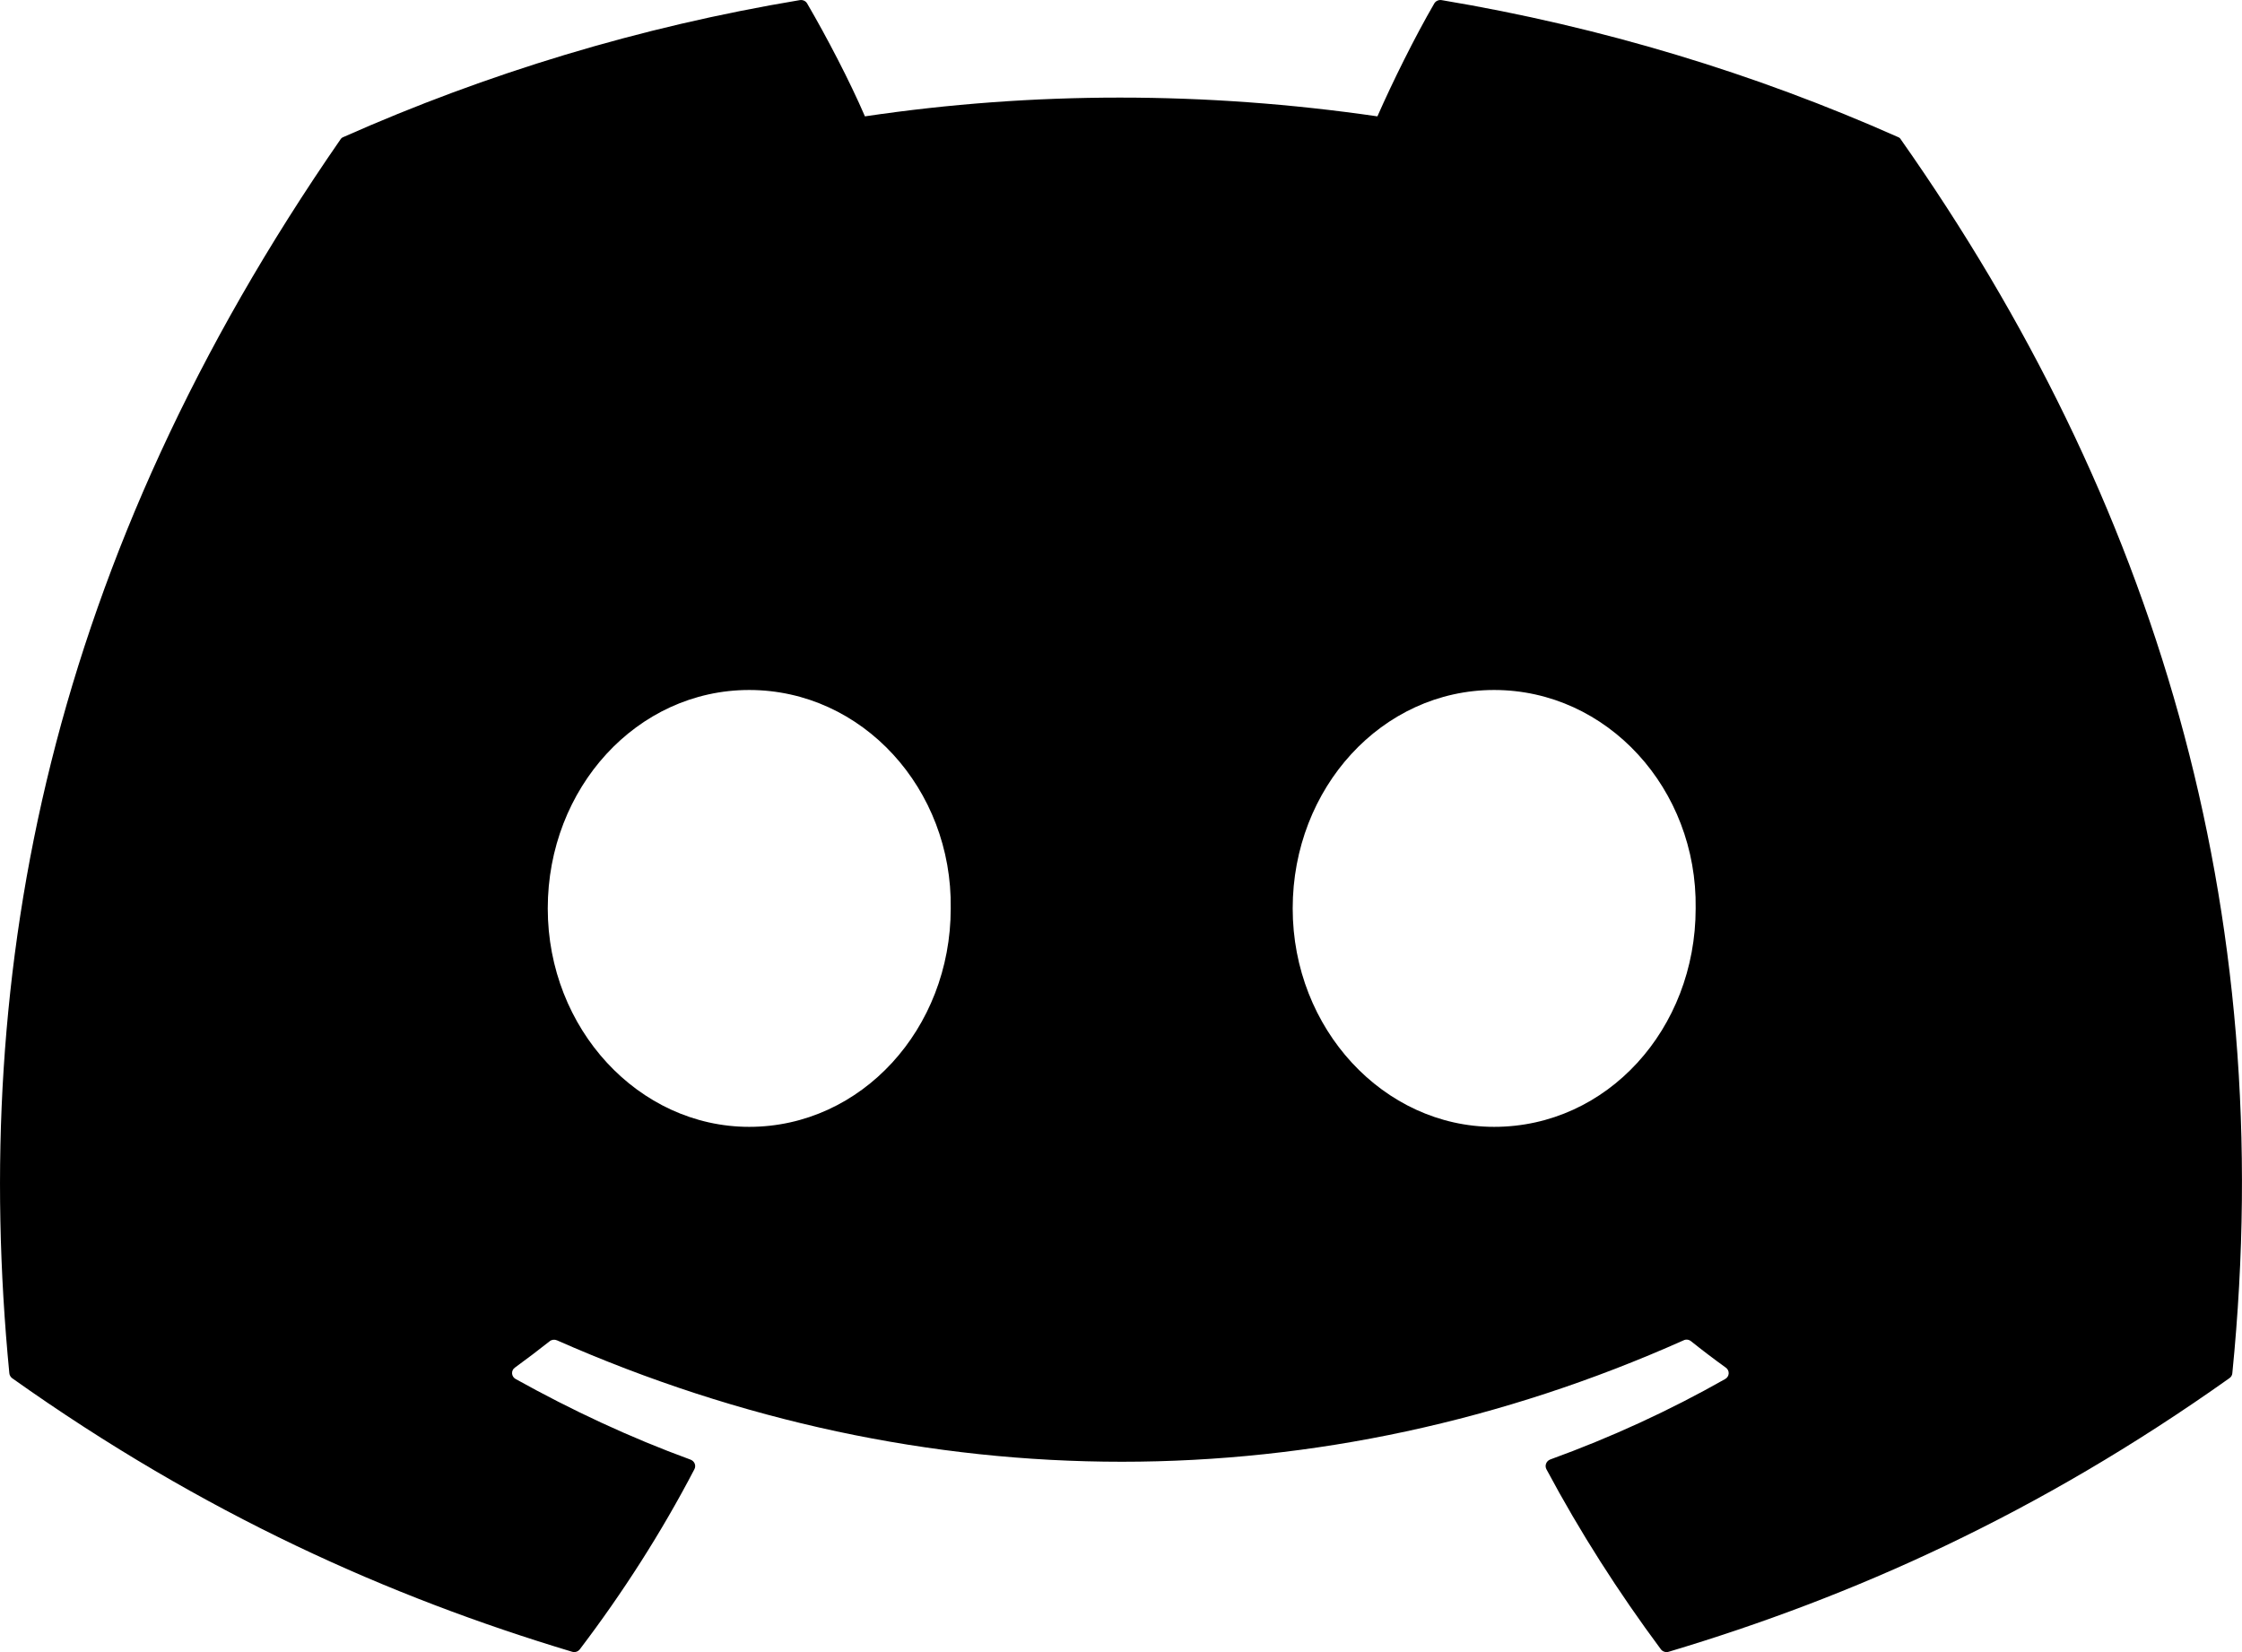 <svg width="19" height="14" viewBox="0 0 19 14" fill="none"
  xmlns="http://www.w3.org/2000/svg">
  <linearGradient id="discord-solid-gradient" gradientTransform="rotate(90)">
    <stop class="stop-color-1" stop-color="currentColor" offset="0%"/>
    <stop class="stop-color-2" stop-color="currentColor" offset="100%"/>
  </linearGradient>
  <path d="M16.084 1.161C14.873 0.623 13.575 0.228 12.217 0.001C12.192 -0.003 12.168 0.008 12.155 0.029C11.988 0.317 11.803 0.691 11.673 0.986C10.213 0.774 8.76 0.774 7.33 0.986C7.2 0.685 7.008 0.317 6.84 0.029C6.828 0.008 6.803 -0.003 6.778 0.001C5.421 0.227 4.123 0.623 2.911 1.161C2.9 1.165 2.891 1.172 2.885 1.182C0.422 4.739 -0.253 8.209 0.079 11.636C0.08 11.653 0.09 11.669 0.103 11.679C1.728 12.833 3.303 13.533 4.848 13.997C4.872 14.005 4.899 13.996 4.914 13.976C5.28 13.494 5.606 12.985 5.885 12.45C5.901 12.419 5.886 12.382 5.852 12.369C5.335 12.18 4.843 11.949 4.37 11.686C4.332 11.665 4.329 11.613 4.364 11.589C4.463 11.517 4.563 11.441 4.658 11.366C4.675 11.352 4.699 11.349 4.72 11.358C7.829 12.73 11.195 12.73 14.268 11.358C14.288 11.348 14.312 11.351 14.33 11.365C14.425 11.441 14.525 11.517 14.625 11.589C14.66 11.613 14.658 11.665 14.62 11.686C14.147 11.954 13.655 12.18 13.137 12.368C13.104 12.381 13.089 12.419 13.105 12.45C13.39 12.984 13.716 13.493 14.075 13.976C14.09 13.996 14.117 14.005 14.142 13.997C15.694 13.533 17.268 12.833 18.893 11.679C18.908 11.669 18.917 11.653 18.918 11.637C19.314 7.675 18.255 4.233 16.109 1.182C16.104 1.172 16.095 1.165 16.084 1.161ZM6.349 9.549C5.413 9.549 4.642 8.719 4.642 7.698C4.642 6.678 5.398 5.847 6.349 5.847C7.308 5.847 8.072 6.685 8.057 7.698C8.057 8.719 7.3 9.549 6.349 9.549ZM12.662 9.549C11.726 9.549 10.955 8.719 10.955 7.698C10.955 6.678 11.711 5.847 12.662 5.847C13.621 5.847 14.385 6.685 14.37 7.698C14.37 8.719 13.621 9.549 12.662 9.549Z" fill="url(#discord-solid-gradient)"/>
</svg>
